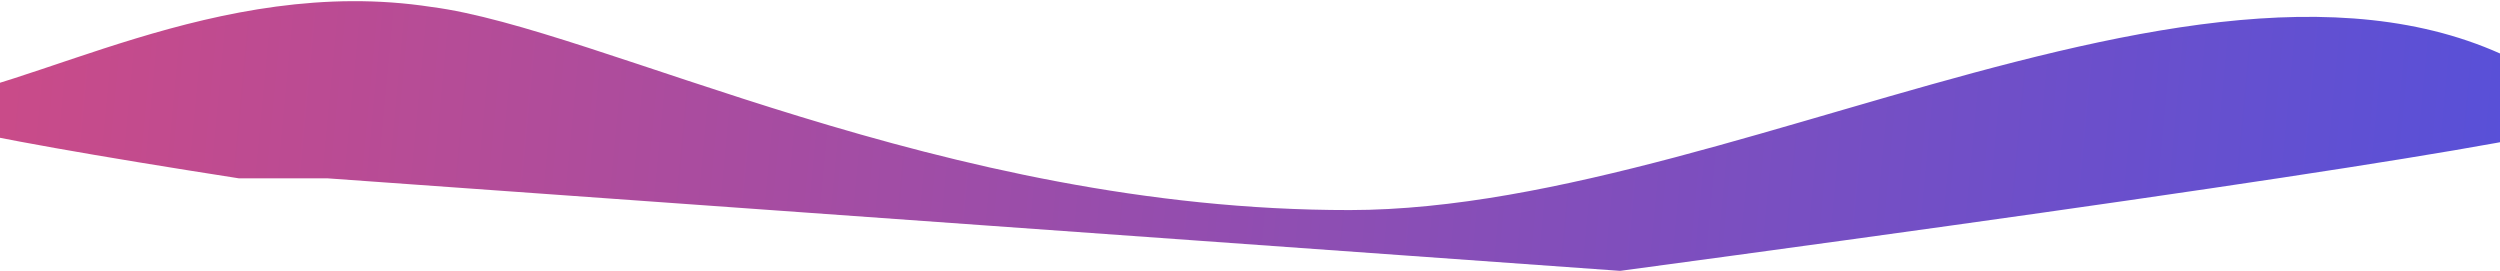 <svg xmlns="http://www.w3.org/2000/svg" width="1440" height="156" viewBox="0 0 1440 156">
    <defs>
        <linearGradient id="a" x1="-21.164%" x2="109.245%" y1="48.636%" y2="50.552%">
            <stop offset="0%" stop-color="#EA4972"/>
            <stop offset="100%" stop-color="#4A51E2"/>
        </linearGradient>
    </defs>
    <path fill="url(#a)" fill-rule="evenodd" d="M43.5 58.5C108.465 53.396 217-15 340.5 4c97 12.5 293.7 117.192 529 117 235.3-.192 548-210 719-53-5.22 8.82-192.985 38.158-563.298 88.016l-744.641-53.3h-51C62.211 76.64.191 61.903 43.5 58.5z" transform="translate(-92)"/>
</svg>
